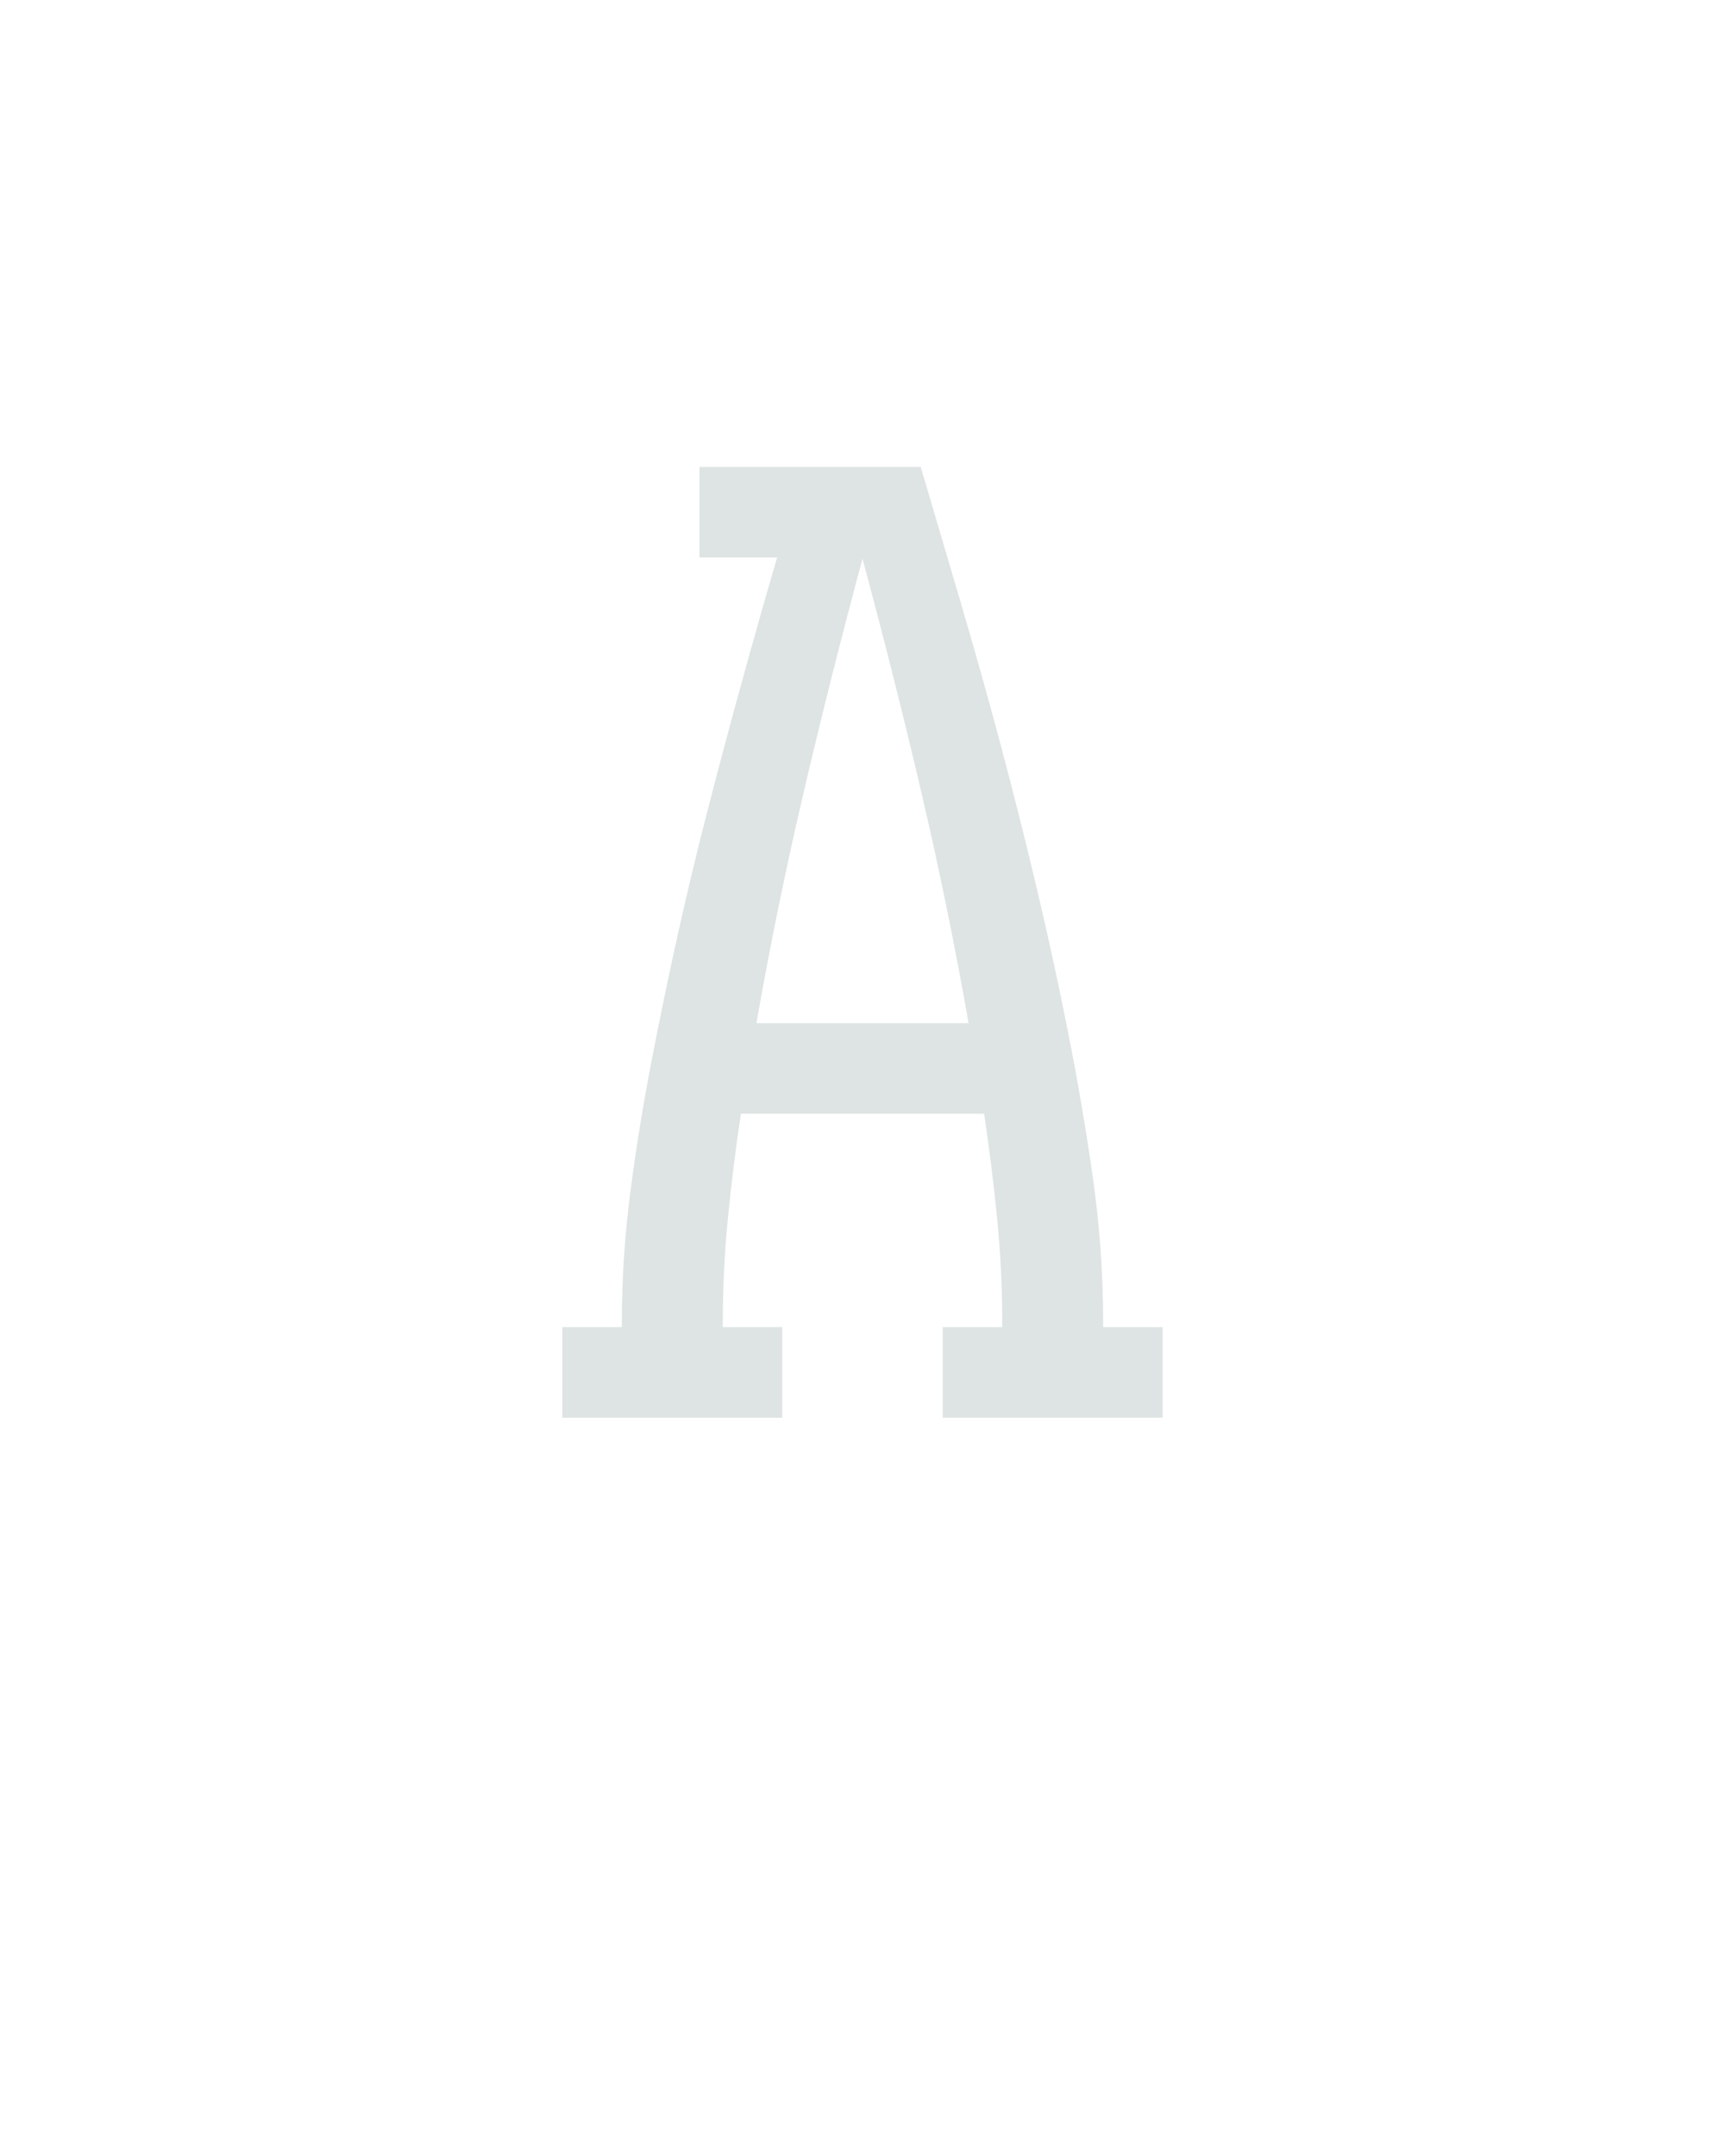<svg xmlns="http://www.w3.org/2000/svg" height="160" viewBox="0 0 128 160" width="128"><defs><path d="M 18 0 L 18 -70 L 64 -70 L 64 -74 Q 64 -124 70.5 -174 Q 77 -224 86.5 -273.5 Q 96 -323 107 -372.5 Q 118 -422 130.5 -470.5 Q 143 -519 156.5 -568 Q 170 -617 184 -665 L 124 -665 L 124 -735 L 295 -735 Q 311 -681 327 -626.5 Q 343 -572 357.5 -517.5 Q 372 -463 385 -408 Q 398 -353 409 -297.5 Q 420 -242 428 -186 Q 436 -130 436 -74 L 436 -70 L 482 -70 L 482 0 L 312 0 L 312 -70 L 358 -70 L 358 -74 Q 358 -114 354 -154.5 Q 350 -195 344 -235 L 156 -235 Q 150 -195 146 -154.5 Q 142 -114 142 -74 L 142 -70 L 188 -70 L 188 0 Z M 168 -305 L 332 -305 Q 316 -396 295 -485.5 Q 274 -575 250 -664 Q 226 -575 205 -485.5 Q 184 -396 168 -305 Z " id="path1"/></defs><g><g fill="#dee4e3" transform="translate(40 105.21) rotate(0)"><use href="#path1" transform="translate(0 0) scale(0.096)"/></g></g></svg>